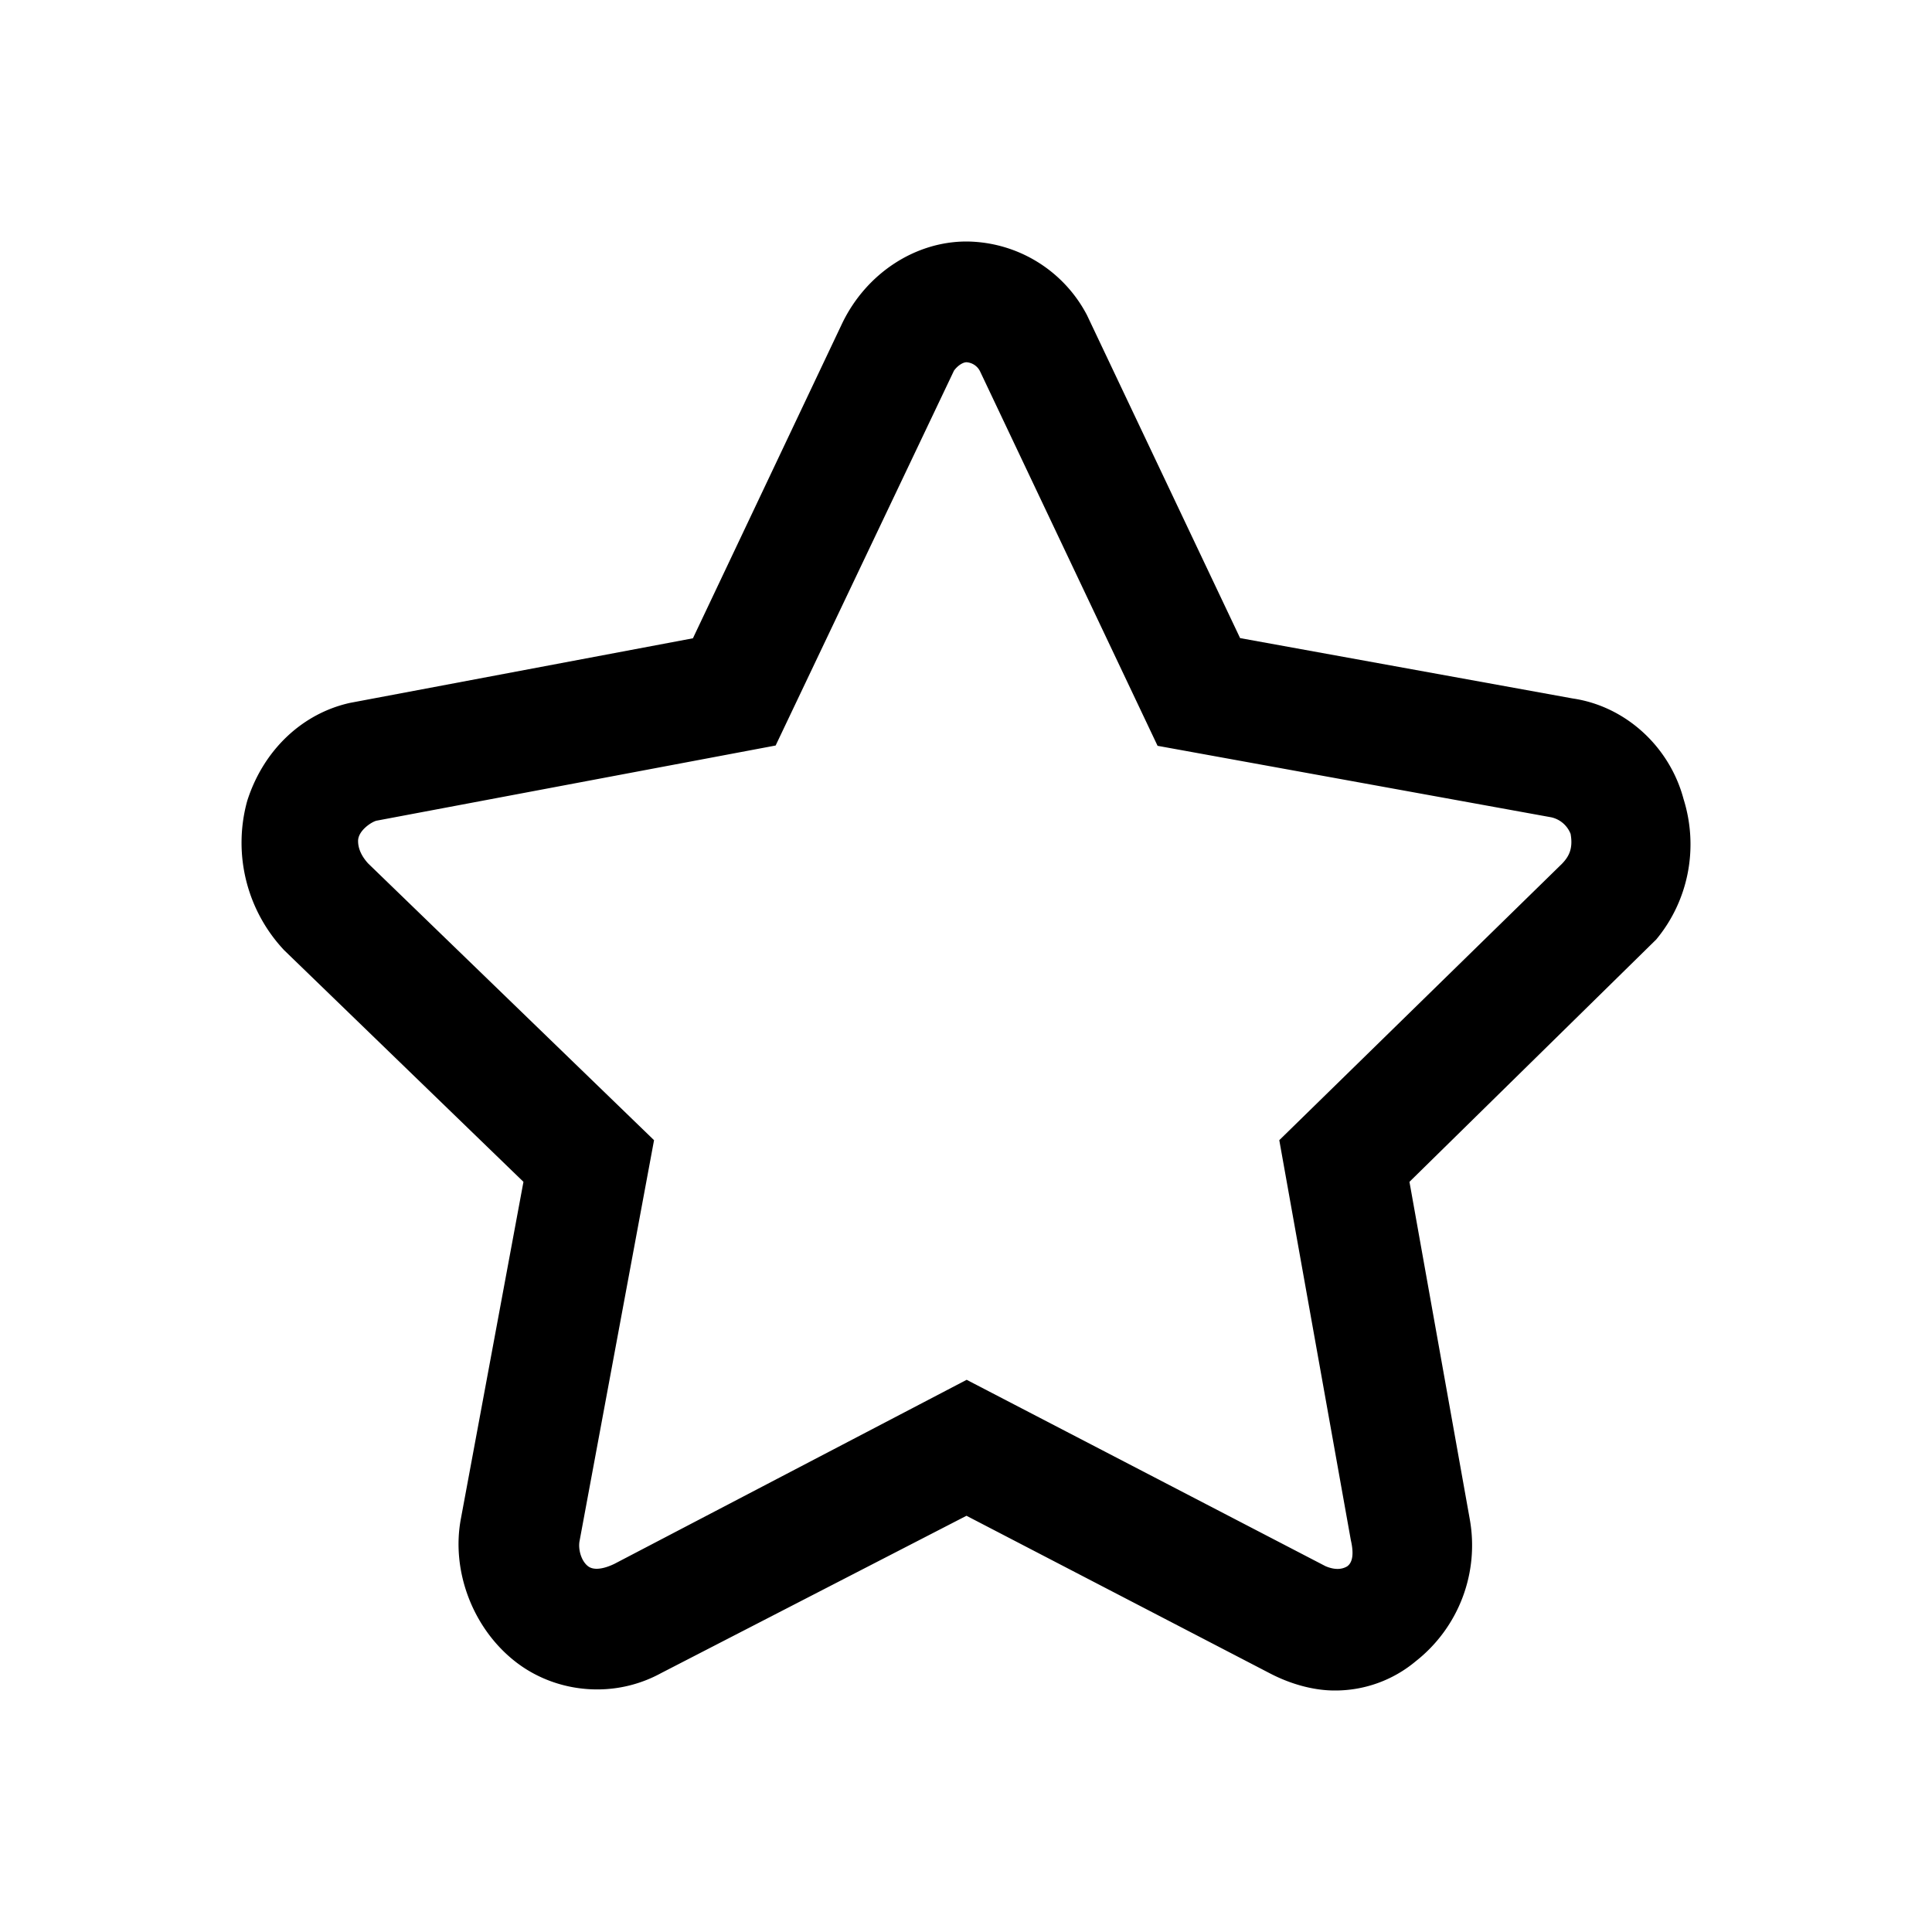 <svg t="1641891689883" class="icon" viewBox="0 0 1024 1024" version="1.1" xmlns="http://www.w3.org/2000/svg" p-id="33939" width="200" height="200">
	<path d="M512.256 128a72.64 72.64 0 0 1 63.872 39.04l81.152 171.168 176.32 32c27.808 4.064 51.296 25.376 58.72 53.312 8.128 25.952 2.56 53.92-14.496 74.432l-130.784 128.448 31.936 178.624a78.176 78.176 0 0 1-28.544 75.424 66.464 66.464 0 0 1-43.104 15.552c-10.784 0-22.944-3.2-34.24-9.088l-160.832-83.52-161.856 83.392a70.4 70.4 0 0 1-33.952 8.64c-15.712 0-31.04-5.184-43.2-14.656-22.656-17.632-34.272-48.192-28.928-76.032l33.12-178.336-126.88-122.816a83.2 83.2 0 0 1-19.712-78.432l0.256-0.896c8.608-26.784 29.12-46.112 54.4-51.712l181.76-34.24 79.104-166.912C459.072 144.992 484.928 128 512.288 128z m315.616 329.824c3.776-3.904 5.952-8.16 4.576-15.84a14.336 14.336 0 0 0-10.272-8.8l-208.64-37.888-94.08-198.464A8.64 8.64 0 0 0 512.256 192c-1.76 0-4.544 1.6-6.624 4.448l-94.528 198.688-211.328 39.808c-2.24 0.32-9.984 5.056-9.984 10.784 0 4 1.76 7.968 5.28 11.872l151.584 146.72-39.488 212.512c-0.768 4.128 0.736 10.368 4.48 13.28 4.48 3.456 12.736-0.64 14.08-1.28l186.624-97.504 190.208 98.784c4.544 1.92 8.384 1.92 11.456 0.096 2.944-2.08 3.616-6.72 1.952-13.92l-37.92-211.968 149.824-146.496z" p-id="33940">
	</path>
</svg>
